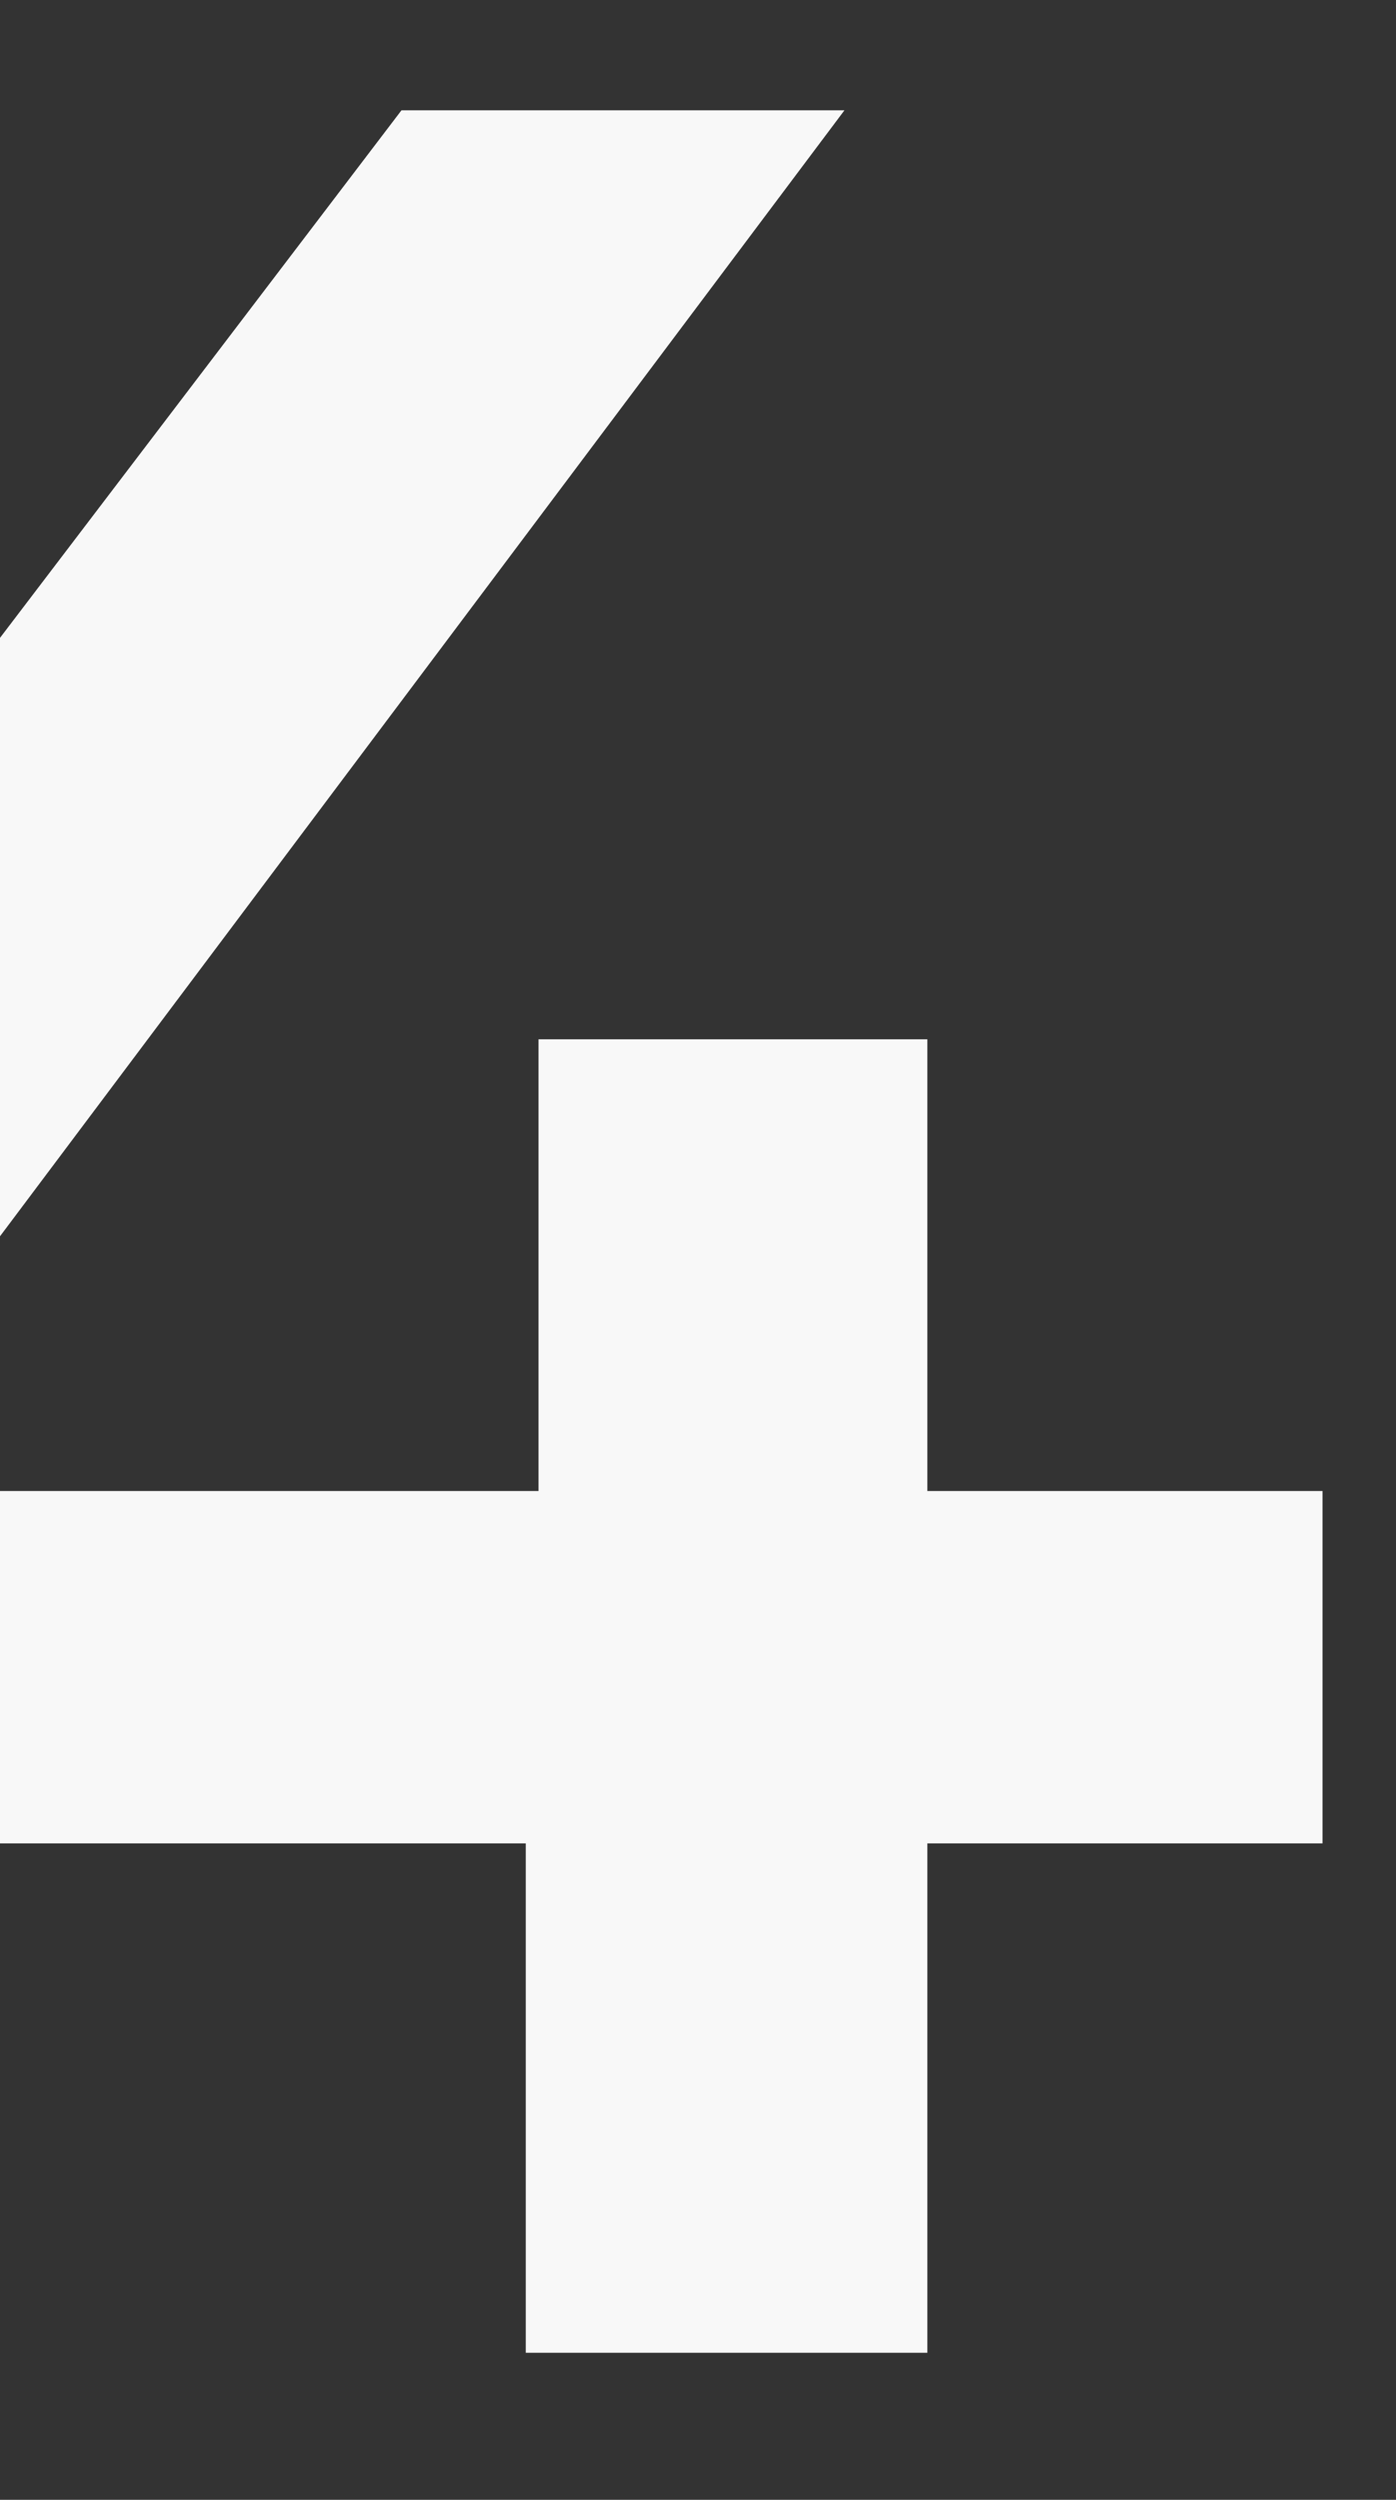 <svg width="38" height="68" viewBox="0 0 38 68" fill="none" xmlns="http://www.w3.org/2000/svg">
<rect x="0" y="0" width="38" height="68" fill="#333333" stroke="none"/>
<g clip-path="url(#clip0_8_5457)">
<path d="M-19 50.144V42.301L10.929 3H22.987L-6.508 42.301L-12.147 40.559H36V50.144H-19ZM14.312 64V50.144L14.659 40.559V28.271H25.243V64H14.312Z" fill="#F8F8F8"/>
</g>
<defs>
<clipPath id="clip0_8_5457">
<path d="M0 0H38V68H10C4.477 68 0 63.523 0 58V0Z" fill="white"/>
</clipPath>
</defs>
</svg>
